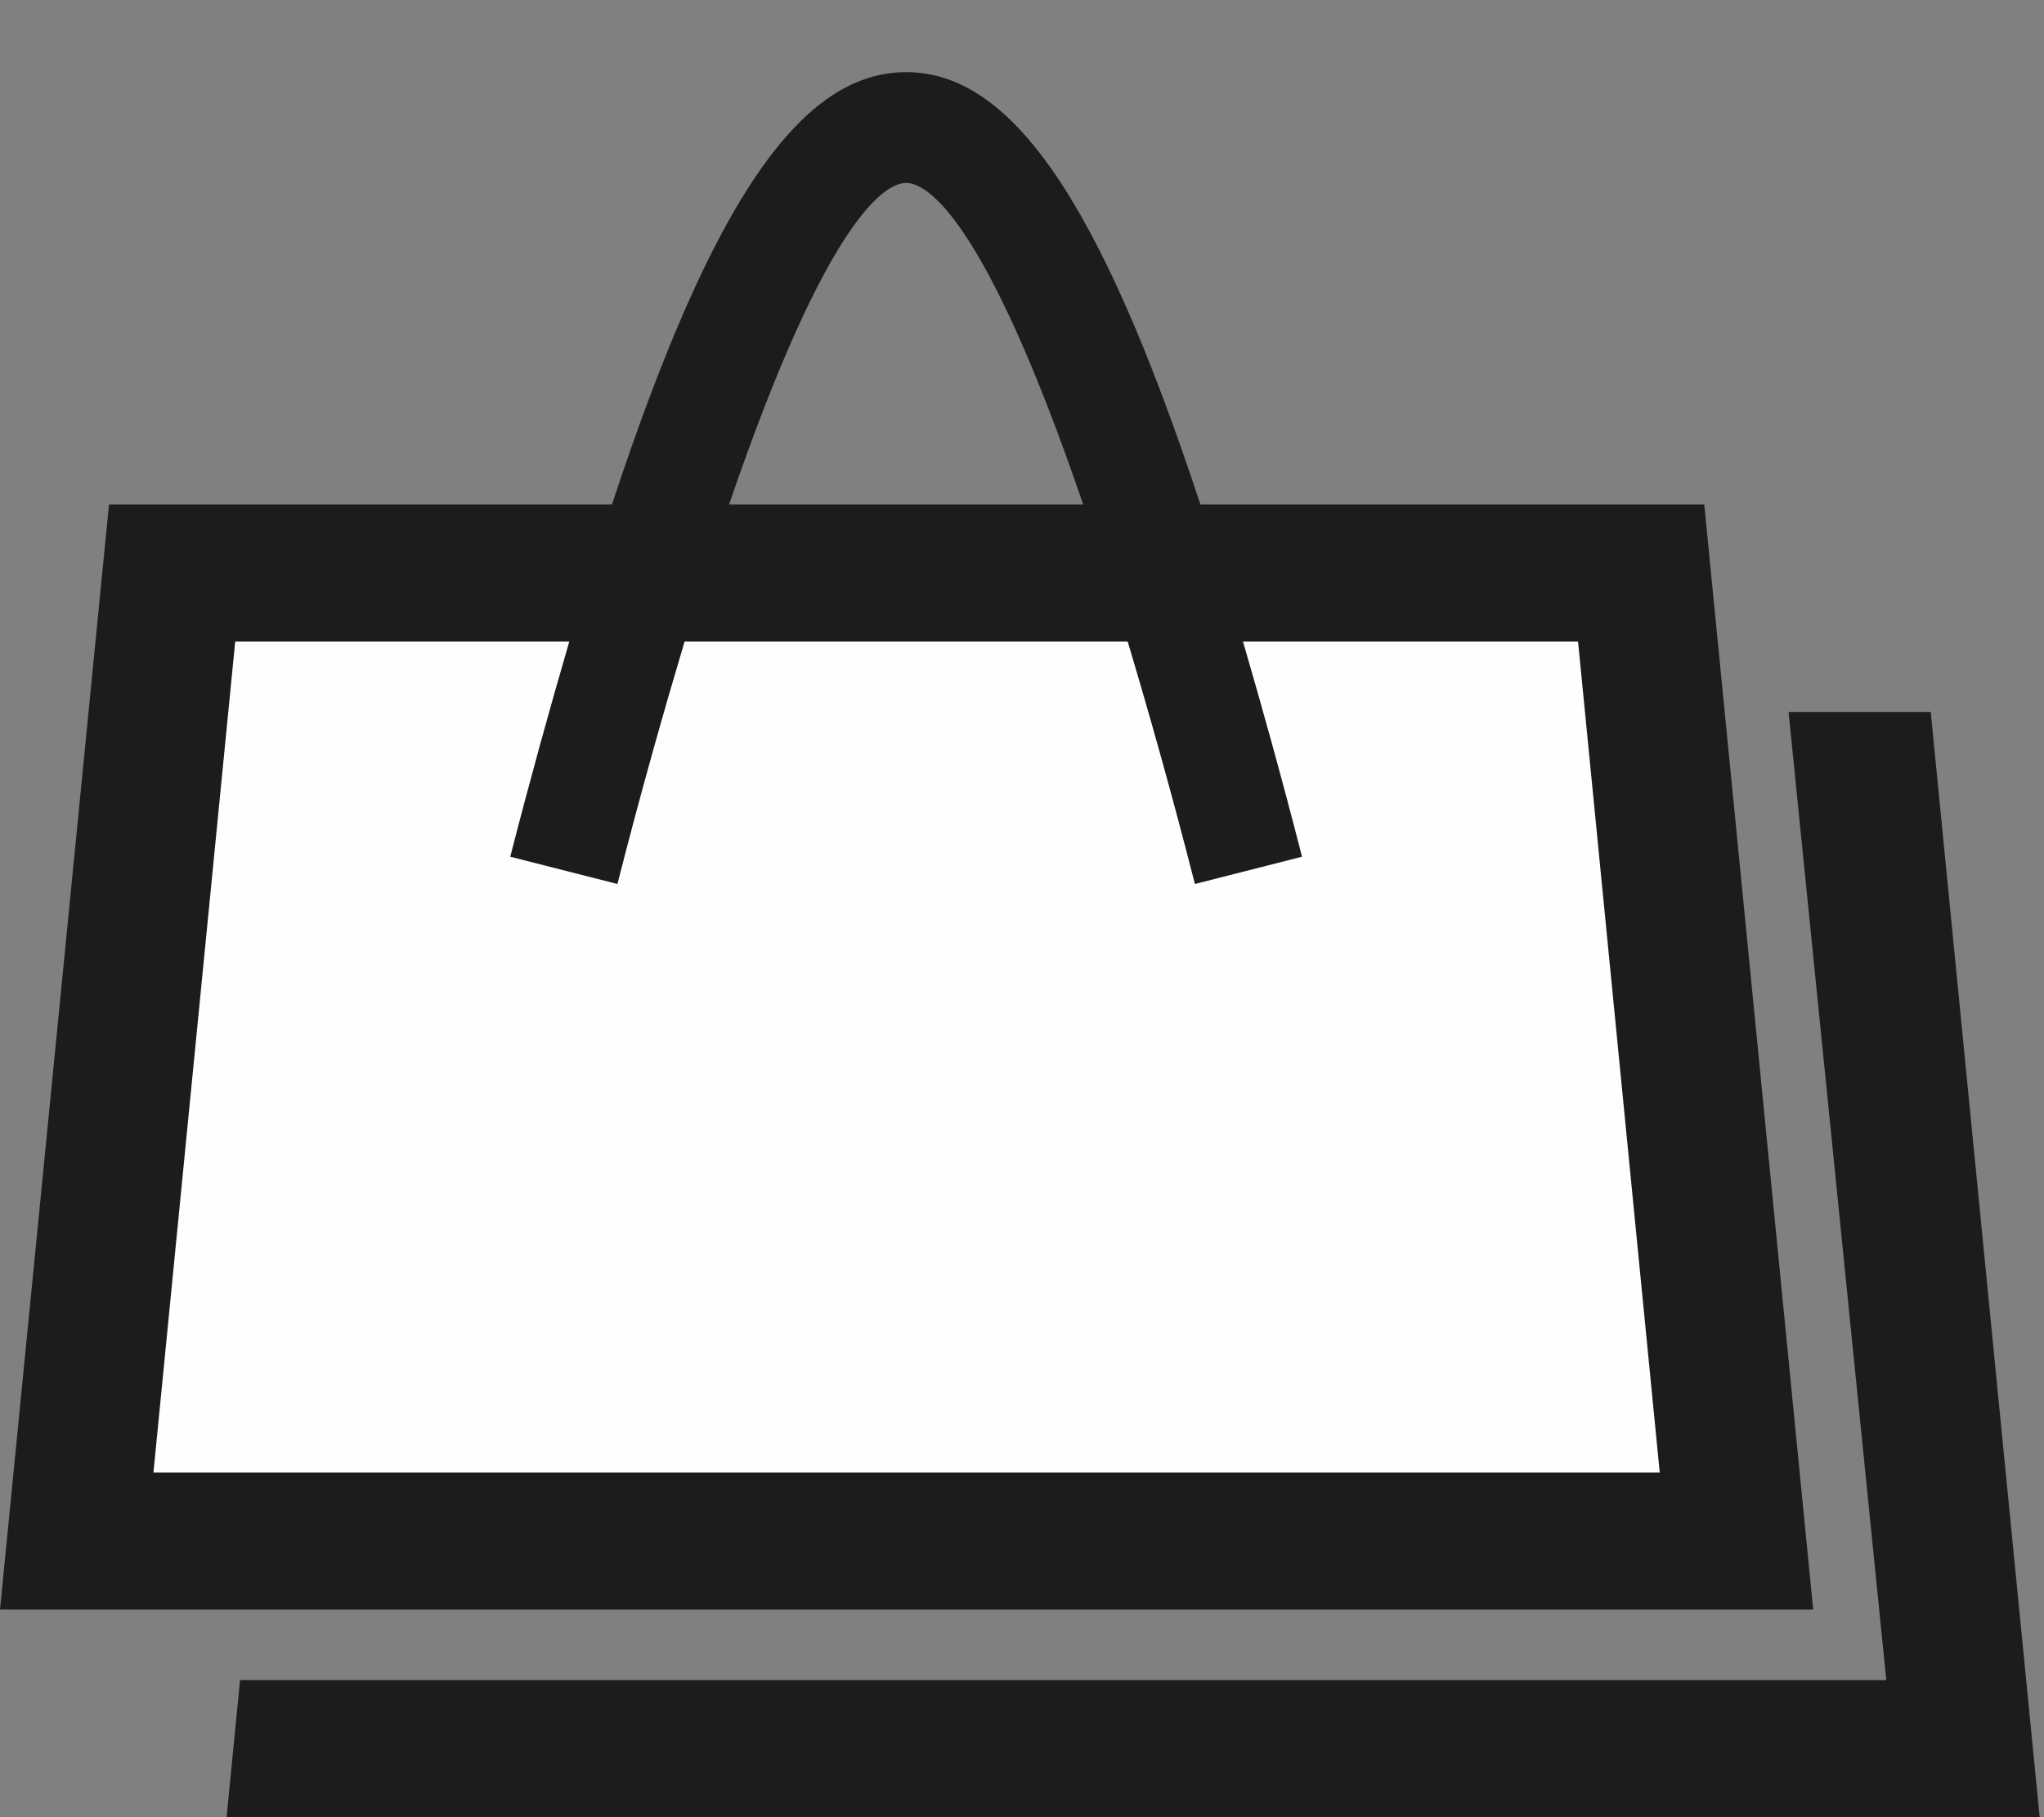 <?xml version="1.0" encoding="UTF-8" standalone="no"?>
<svg width="27px" height="24px" viewBox="0 0 27 24" version="1.1" xmlns="http://www.w3.org/2000/svg" xmlns:xlink="http://www.w3.org/1999/xlink">
    <rect x="0" y="0" width="27" height="24" fill="#808080" stroke="none"/>
    <!-- Generator: Sketch 39.1 (31720) - http://www.bohemiancoding.com/sketch -->
    <title>Icon_orders</title>
    <desc>Created with Sketch.</desc>
    <defs></defs>
    <g id="Style-Guide" stroke="none" stroke-width="1" fill="none" fill-rule="evenodd">
        <g id="App_Tab" transform="translate(-27, -464)">
            <g id="orders" transform="translate(18, 457)">
                <g id="Icon_orders" transform="translate(9, 7)">
                    <polygon id="Fill-1" fill="#FEFEFE" points="2.293 7.619 21.668 7.619 22.96 20.286 1.126 20.286"></polygon>
                    <polygon id="Fill-2" fill="#1D1C1B" points="23.626 9.405 24.917 22.19 3.171 22.19 2.993 24 26.943 24 25.504 9.405"></polygon>
                    <polygon id="Clip-4" points="-3.55271368e-15 21.258 -3.55271368e-15 24 26.943 24 26.943 0.953 -3.55271368e-15 0.953 -3.55271368e-15 21.258 23.951 21.258 23.951 0.953 -0 0.953 -0 21.258"></polygon>
                    <path d="M9.631,6.662 L14.308,6.662 C12.989,2.8 12.222,2.416 11.97,2.416 C11.718,2.416 10.95,2.8 9.631,6.662 L9.631,6.662 Z M20.845,8.473 L16.419,8.473 C16.671,9.336 16.935,10.284 17.199,11.315 L15.784,11.675 C15.472,10.452 15.172,9.396 14.896,8.473 L9.043,8.473 C8.768,9.396 8.467,10.452 8.156,11.675 L6.74,11.315 C7.005,10.284 7.268,9.336 7.52,8.473 L3.107,8.473 L2.027,19.447 L21.924,19.447 L20.845,8.473 Z M1.44,6.662 L8.084,6.662 C9.415,2.62 10.59,0.953 11.97,0.953 C13.349,0.953 14.525,2.62 15.856,6.662 L22.512,6.662 L23.951,21.258 L-0,21.258 L1.44,6.662 Z" id="Fill-3" fill="#1D1C1B"></path>
                </g>
            </g>
        </g>
    </g>
</svg>